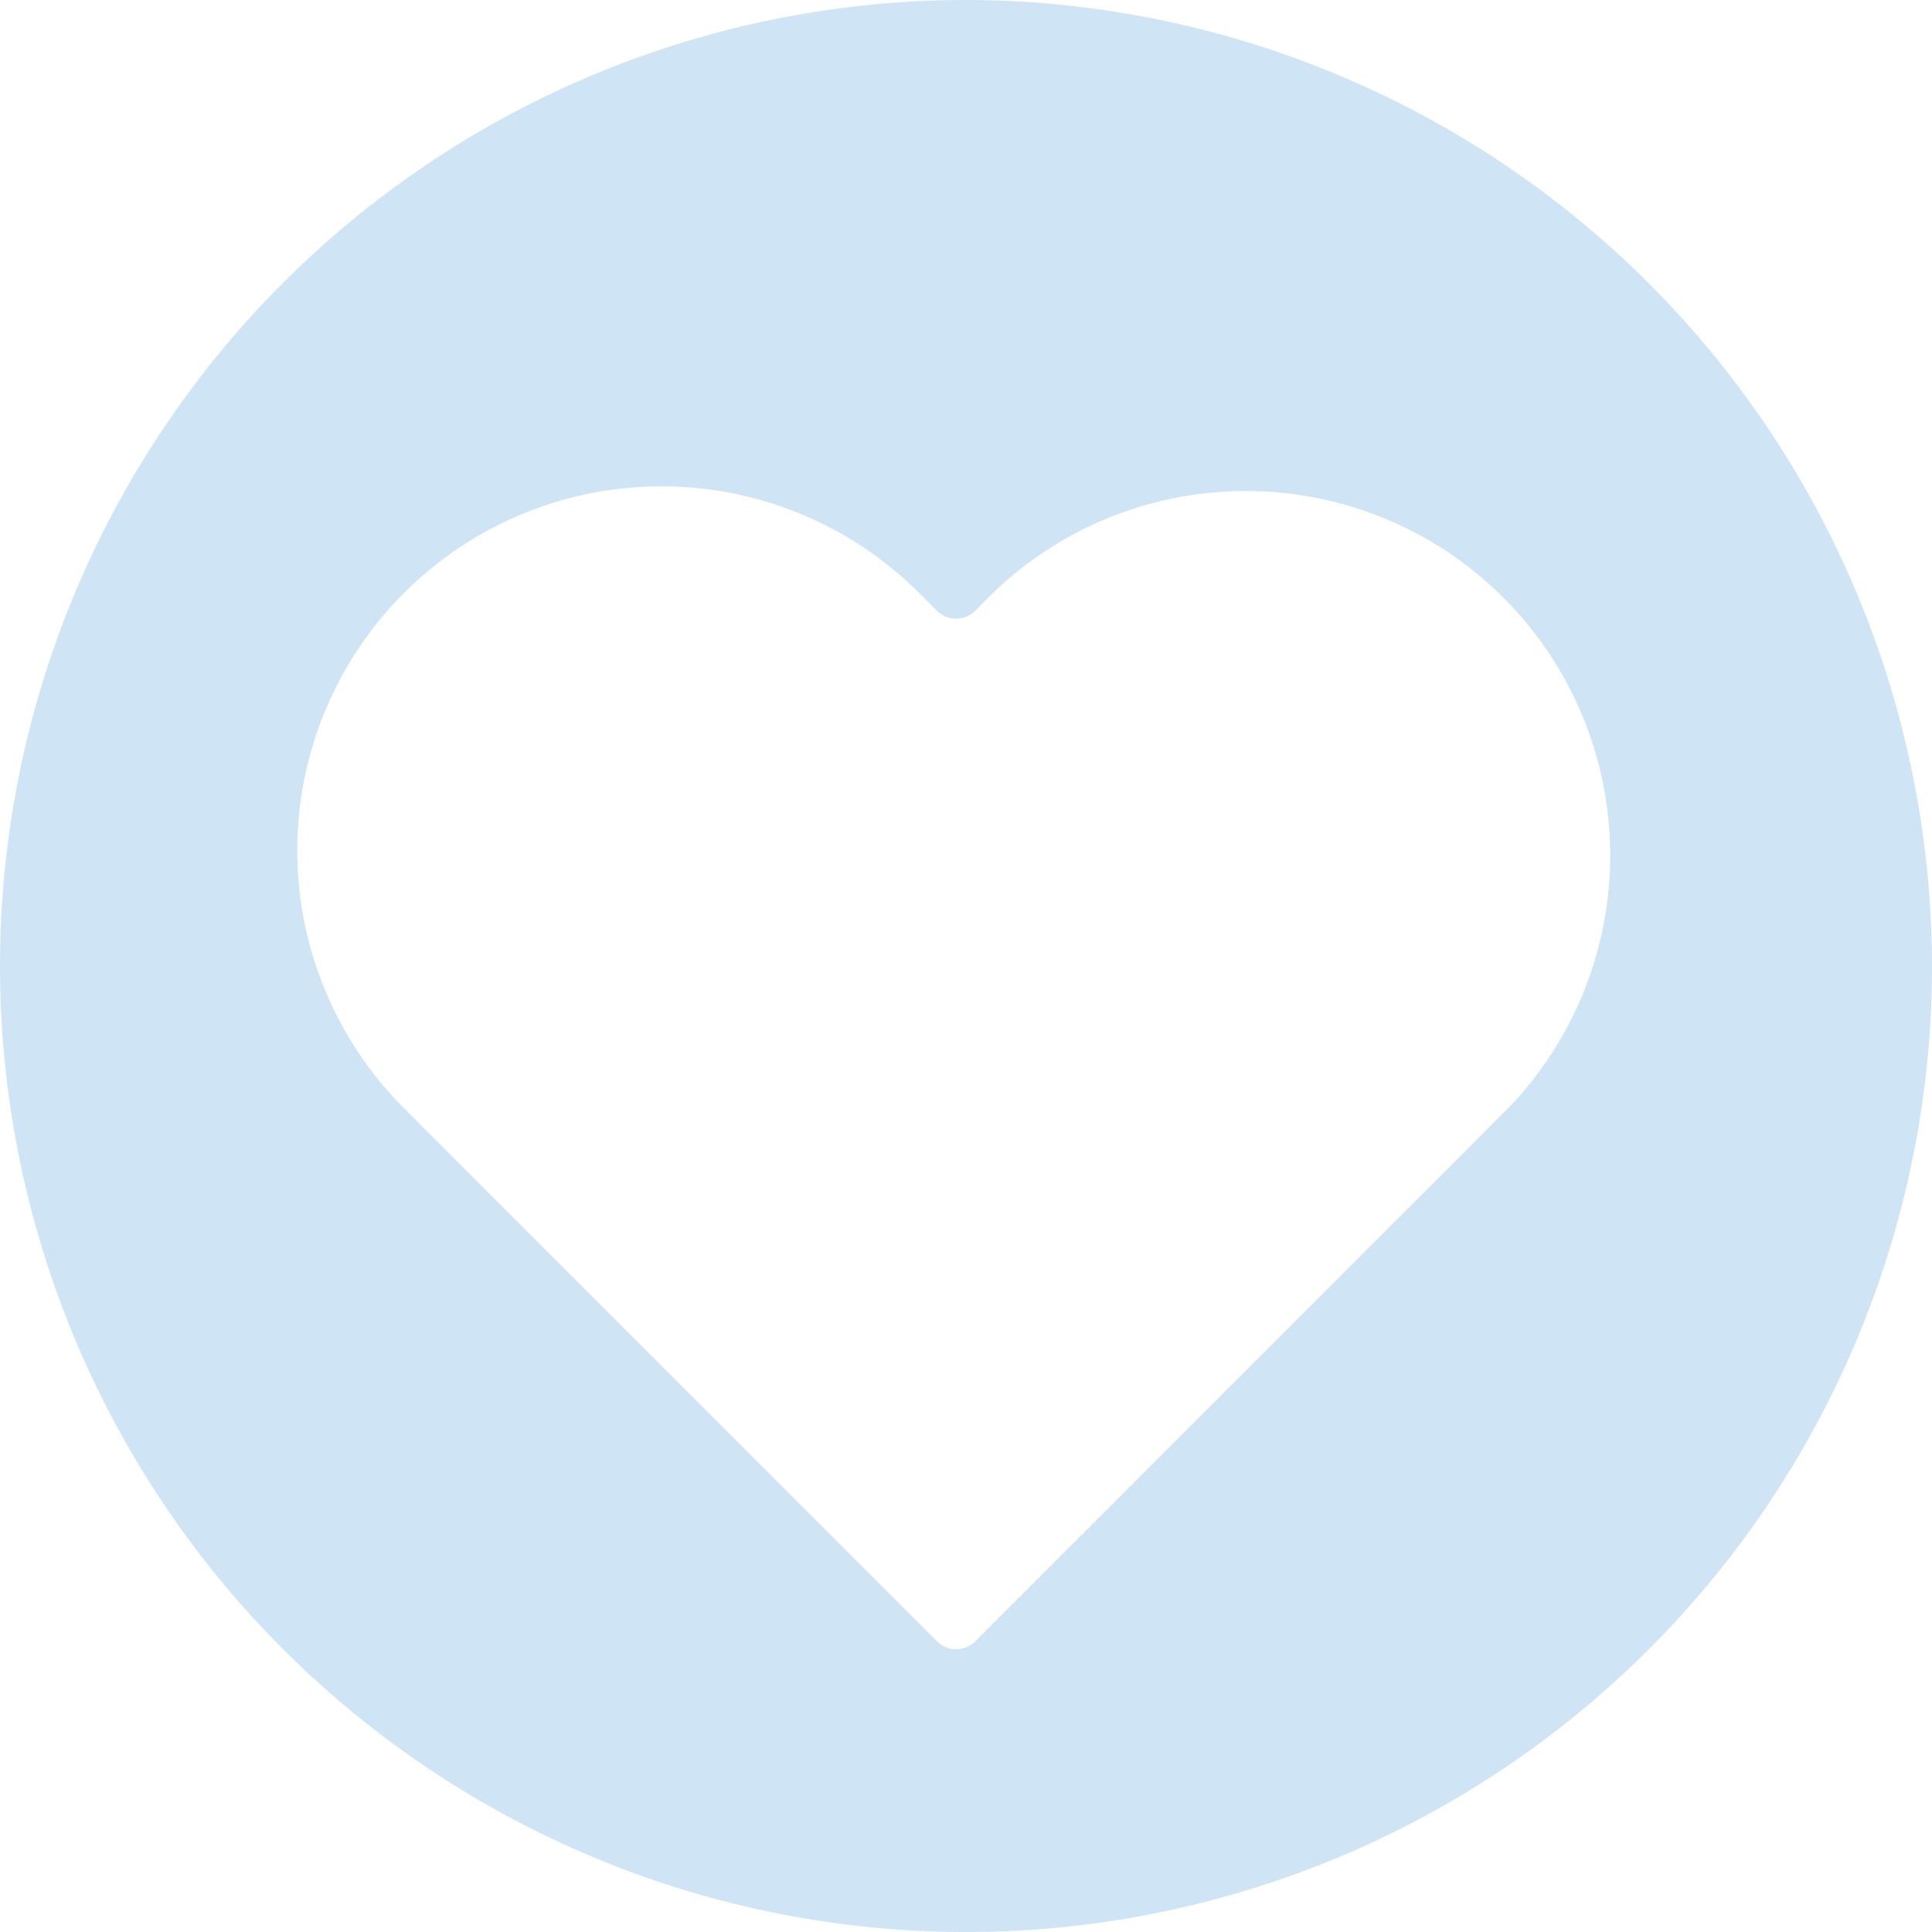 <svg xmlns="http://www.w3.org/2000/svg" viewBox="0 0 200 200"><defs><style>.cls-1{fill:#cfe4f5;}</style></defs><title>Asset 167</title><g id="Layer_2" data-name="Layer 2"><g id="HKI_hearts"><path class="cls-1" d="M100,0A100,100,0,1,0,200,100,100.12,100.12,0,0,0,100,0Zm56.12,114.72-55.17,55.19a2.79,2.79,0,0,1-3.95,0L41.82,114.72A37.71,37.71,0,0,1,95.15,61.39L97,63.23a2.8,2.8,0,0,0,3.95,0l1.84-1.84a37.72,37.72,0,0,1,53.34,53.33Z"/></g></g></svg>